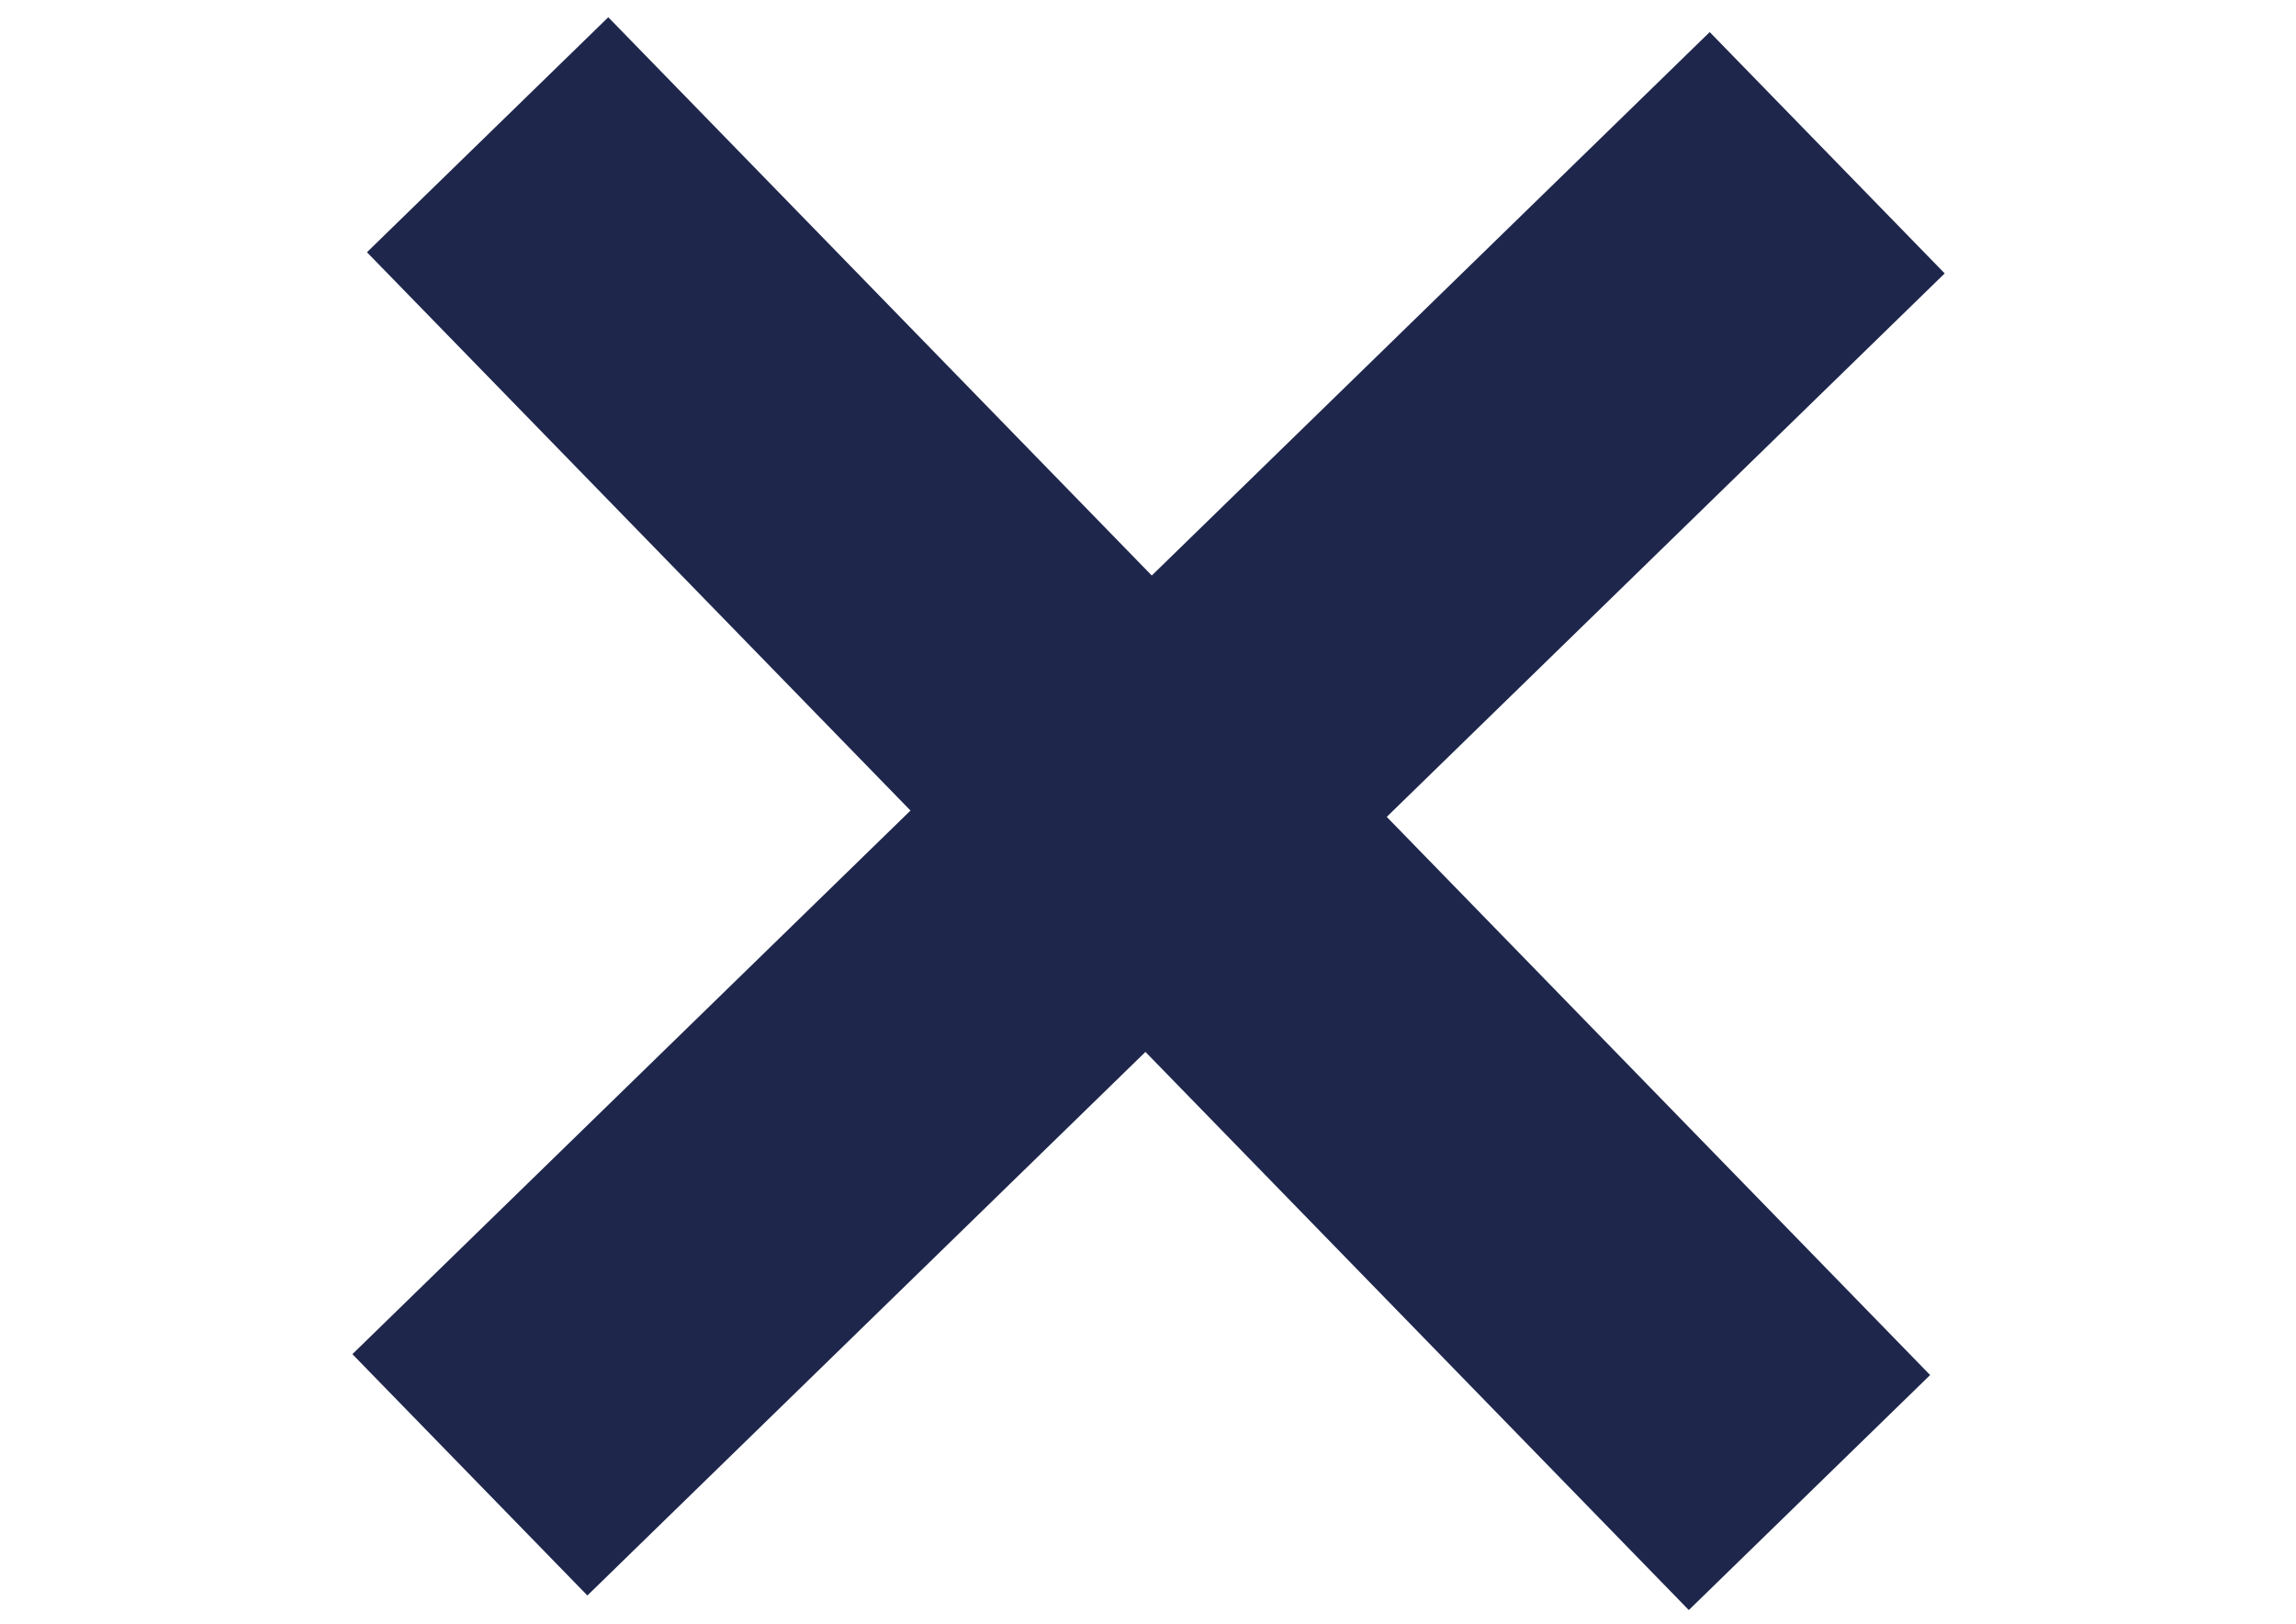 <?xml version="1.0" encoding="utf-8"?>
<!-- Generator: Adobe Illustrator 20.1.0, SVG Export Plug-In . SVG Version: 6.00 Build 0)  -->
<svg version="1.1" id="レイヤー_1" xmlns="http://www.w3.org/2000/svg" xmlns:xlink="http://www.w3.org/1999/xlink" x="0px"
	 y="0px" viewBox="0 0 841.9 595.3" style="enable-background:new 0 0 841.9 595.3;" xml:space="preserve">
<style type="text/css">
	.st0{fill:none;stroke:#1e264b;stroke-width:123.503;stroke-miterlimit:10;}
</style>
<line class="st0" x1="172.3" y1="540.7" x2="670" y2="56"/>
<line class="st0" x1="178.8" y1="49.4" x2="663.5" y2="547.2"/>
</svg>
